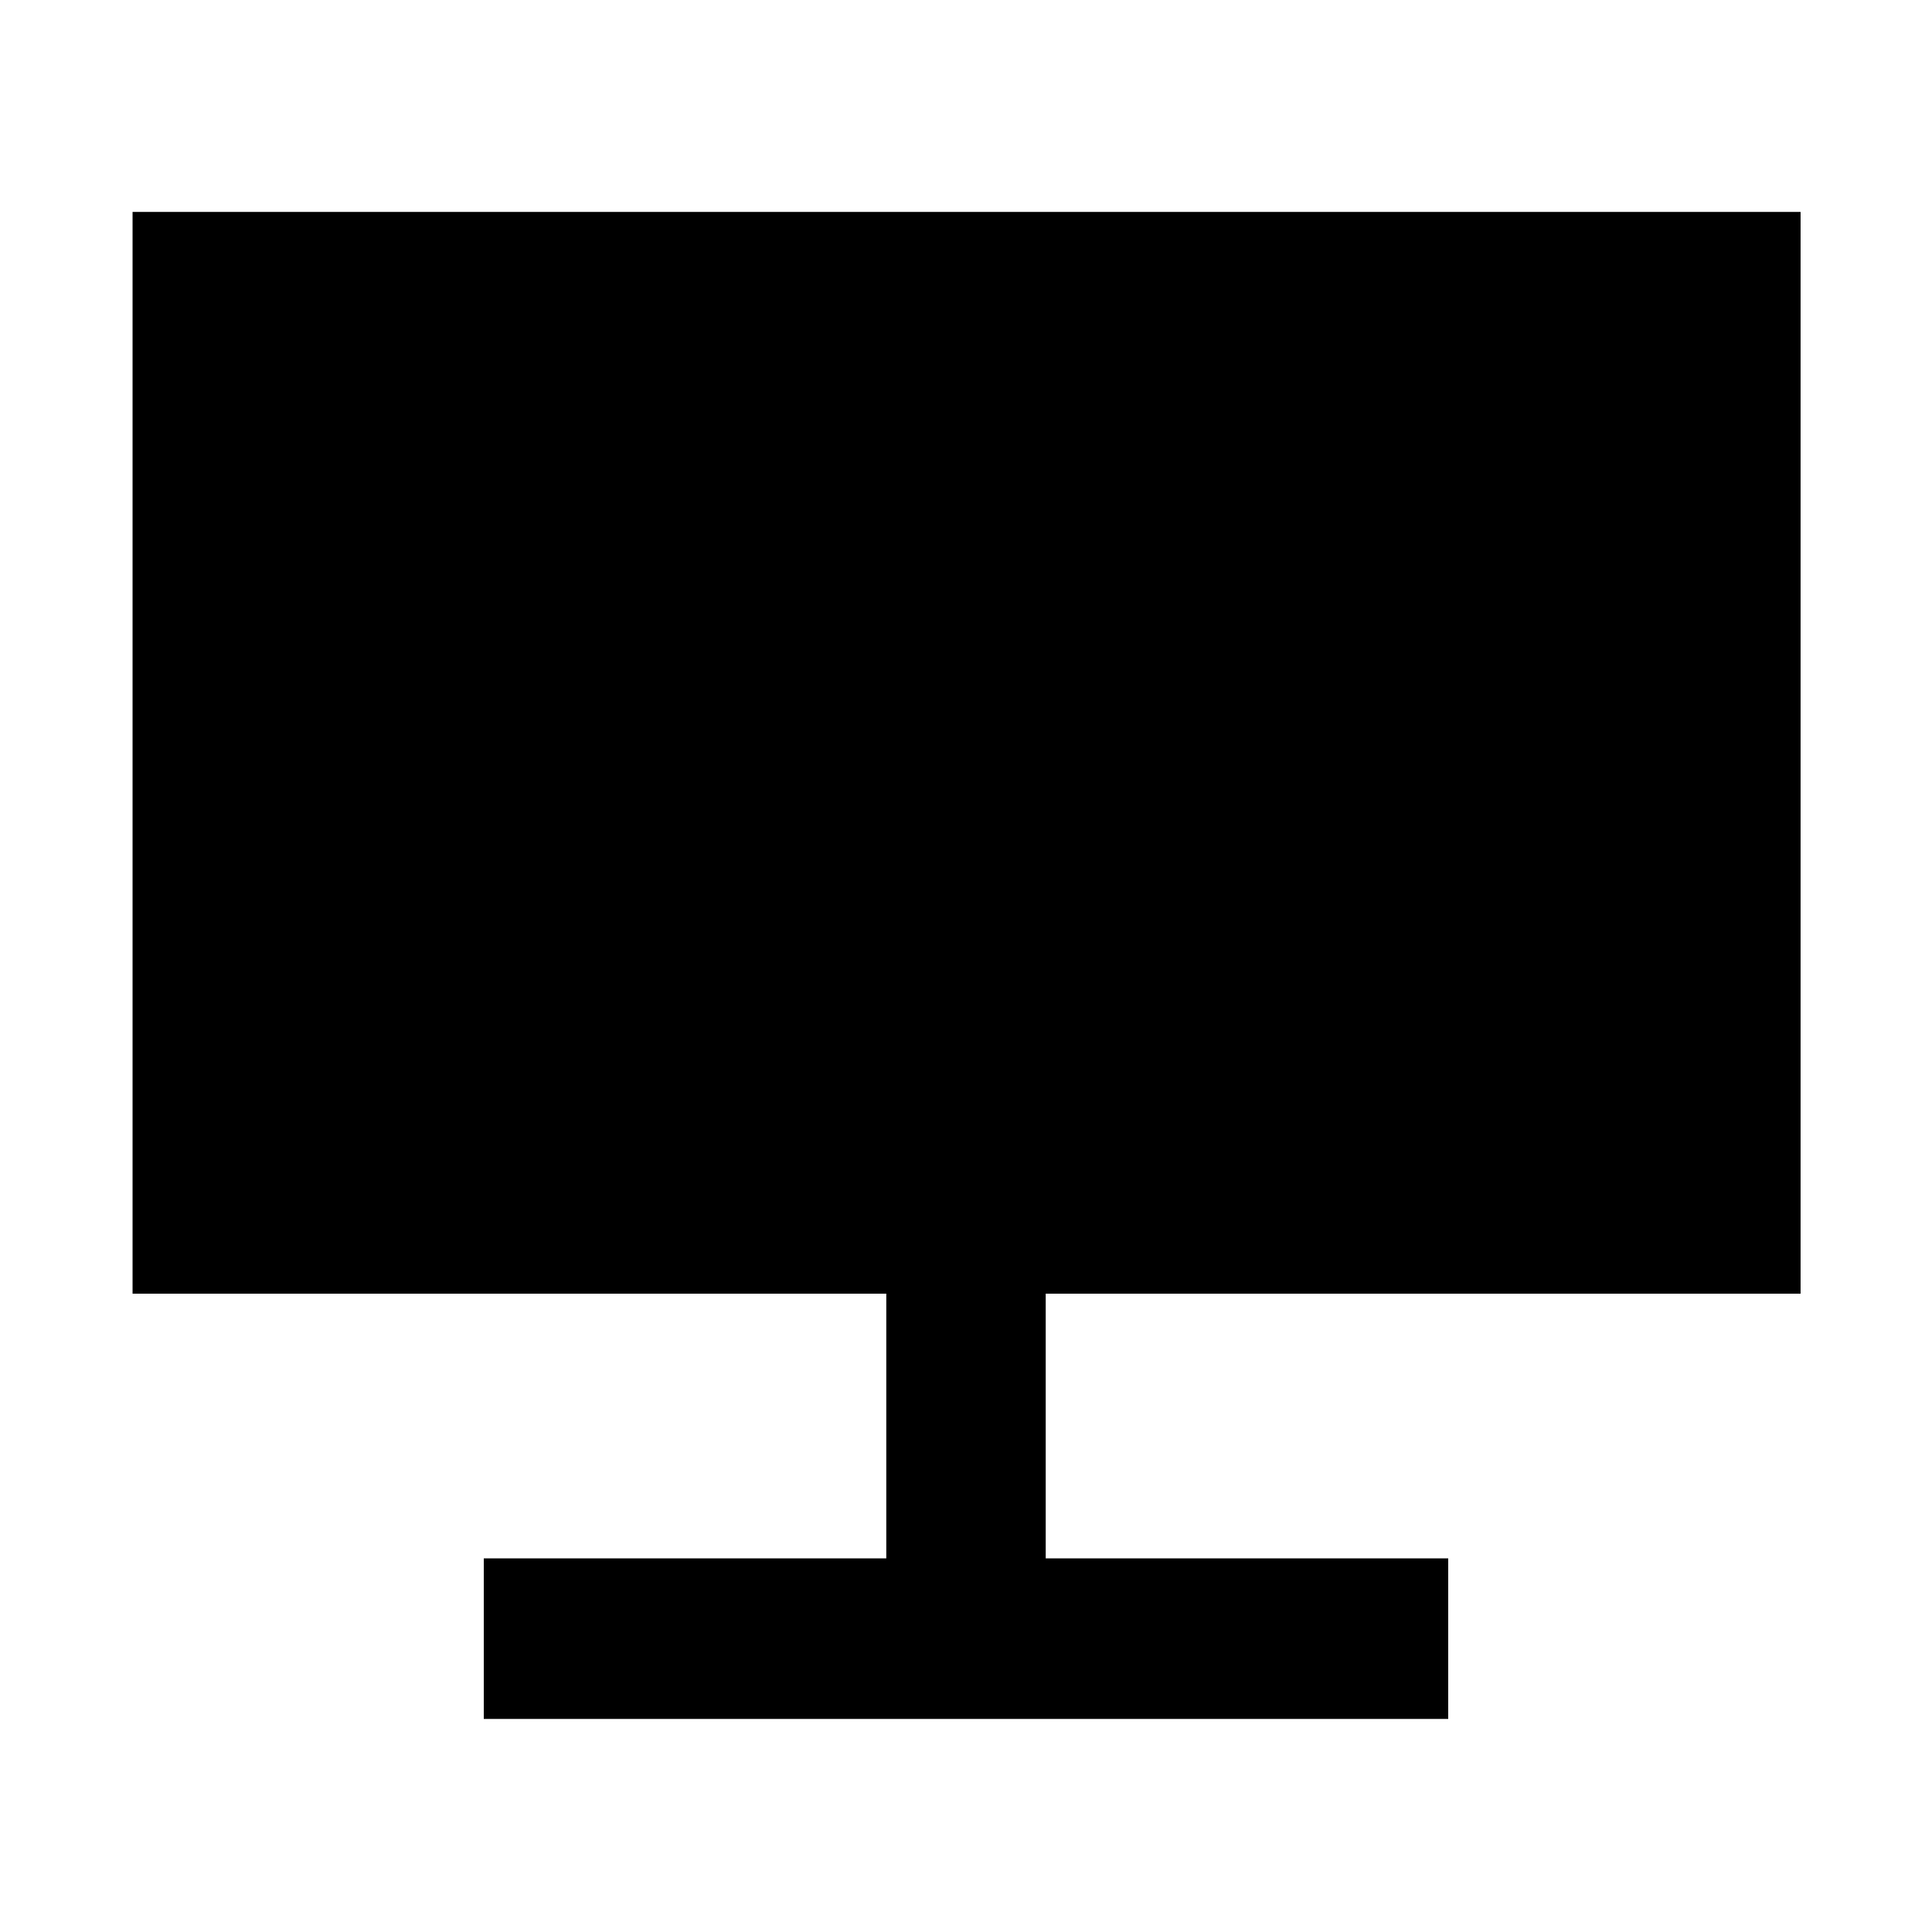 <svg xmlns="http://www.w3.org/2000/svg" width="48" height="48" viewBox="0 -960 960 960"><path d="M240.391-105.869v-79.783h200v-131.522H65.869v-537.522h828.827v537.522H519.609v131.522h200v79.783H240.391Z"/></svg>